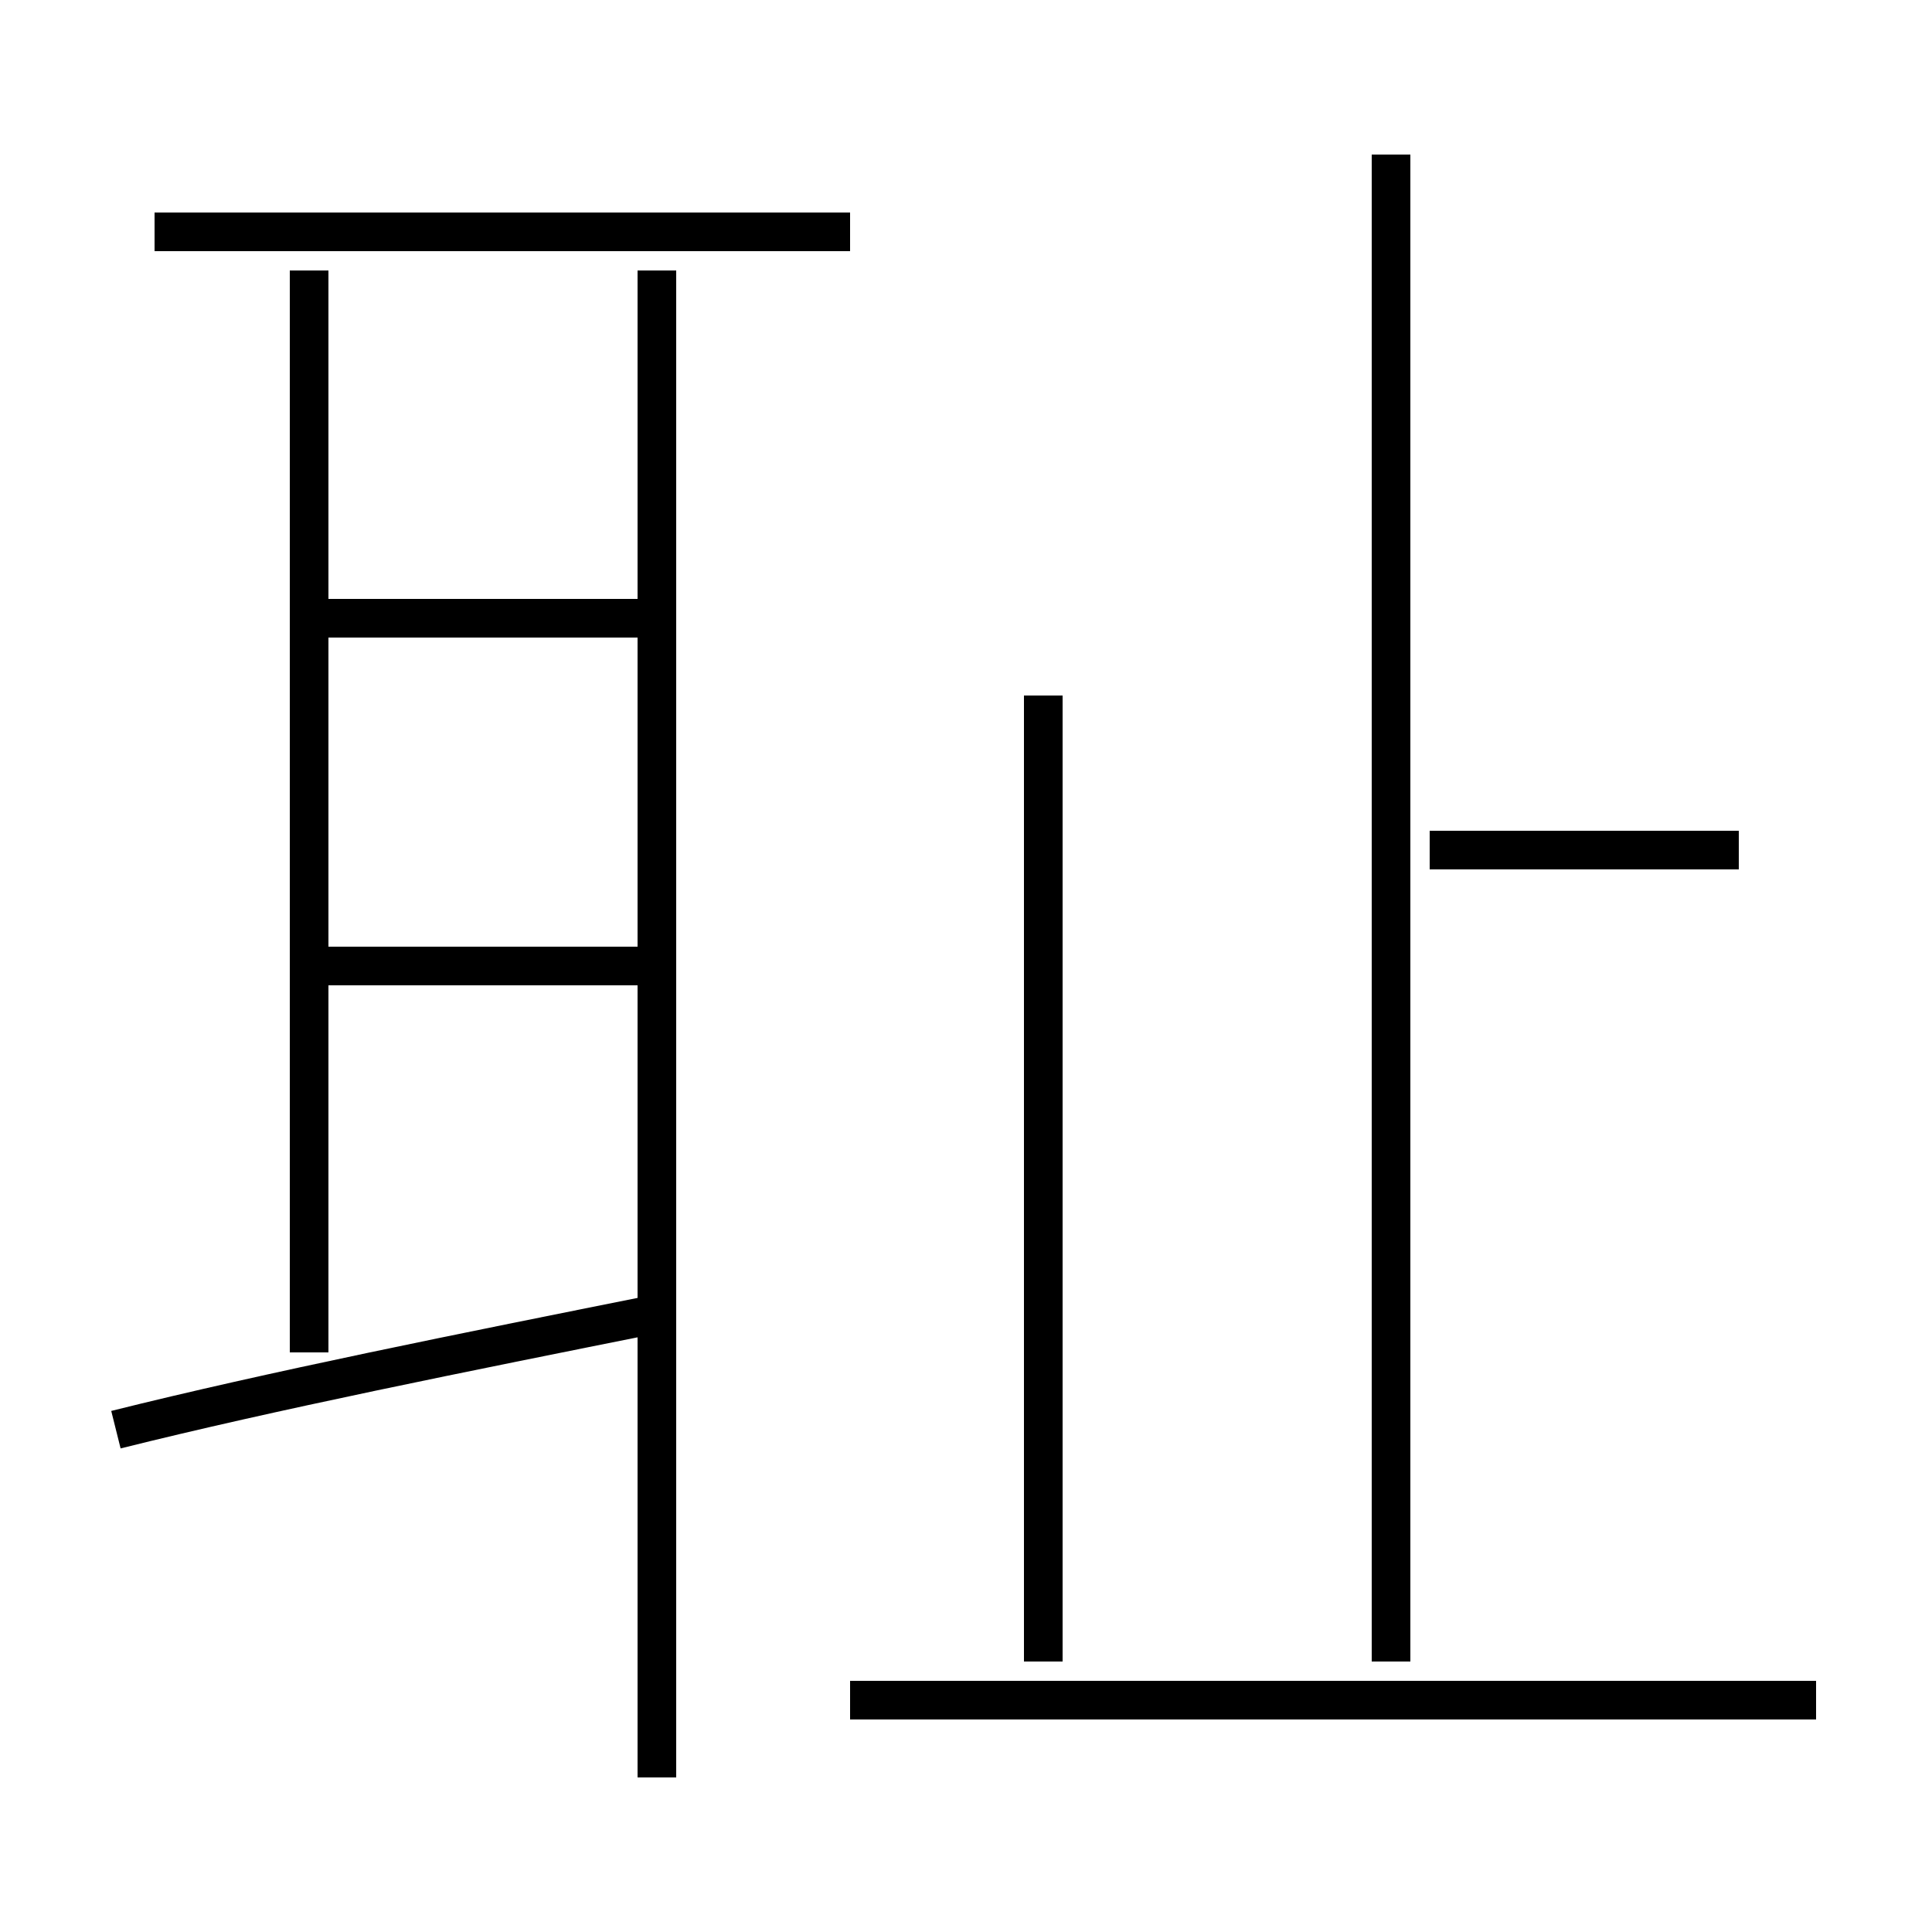 <?xml version='1.0' encoding='utf8'?>
<svg viewBox="0.0 -6.0 50.0 50.0" version="1.1" xmlns="http://www.w3.org/2000/svg">
<rect x="0.0" y="-6.0" width="50.0" height="50.0" fill="#808080" stroke="none"/>
<rect x="-1000" y="-1000" width="2000" height="2000" stroke="white" fill="white"/>
<g style="fill:white;stroke:#000000;  stroke-width:1">
<path d="M 36 -1 L 36 -40 M 3 -7 C 7 -8 12 -9 17 -10 M 8 -9 L 8 -37 M 17 -19 L 8 -19 M 17 2 L 17 -37 M 47 0 L 22 0 M 17 -28 L 8 -28 M 27 -1 L 27 -26 M 22 -38 L 4 -38 M 45 -22 L 37 -22" transform="translate(0.0 38.0)" />
</g>
</svg>